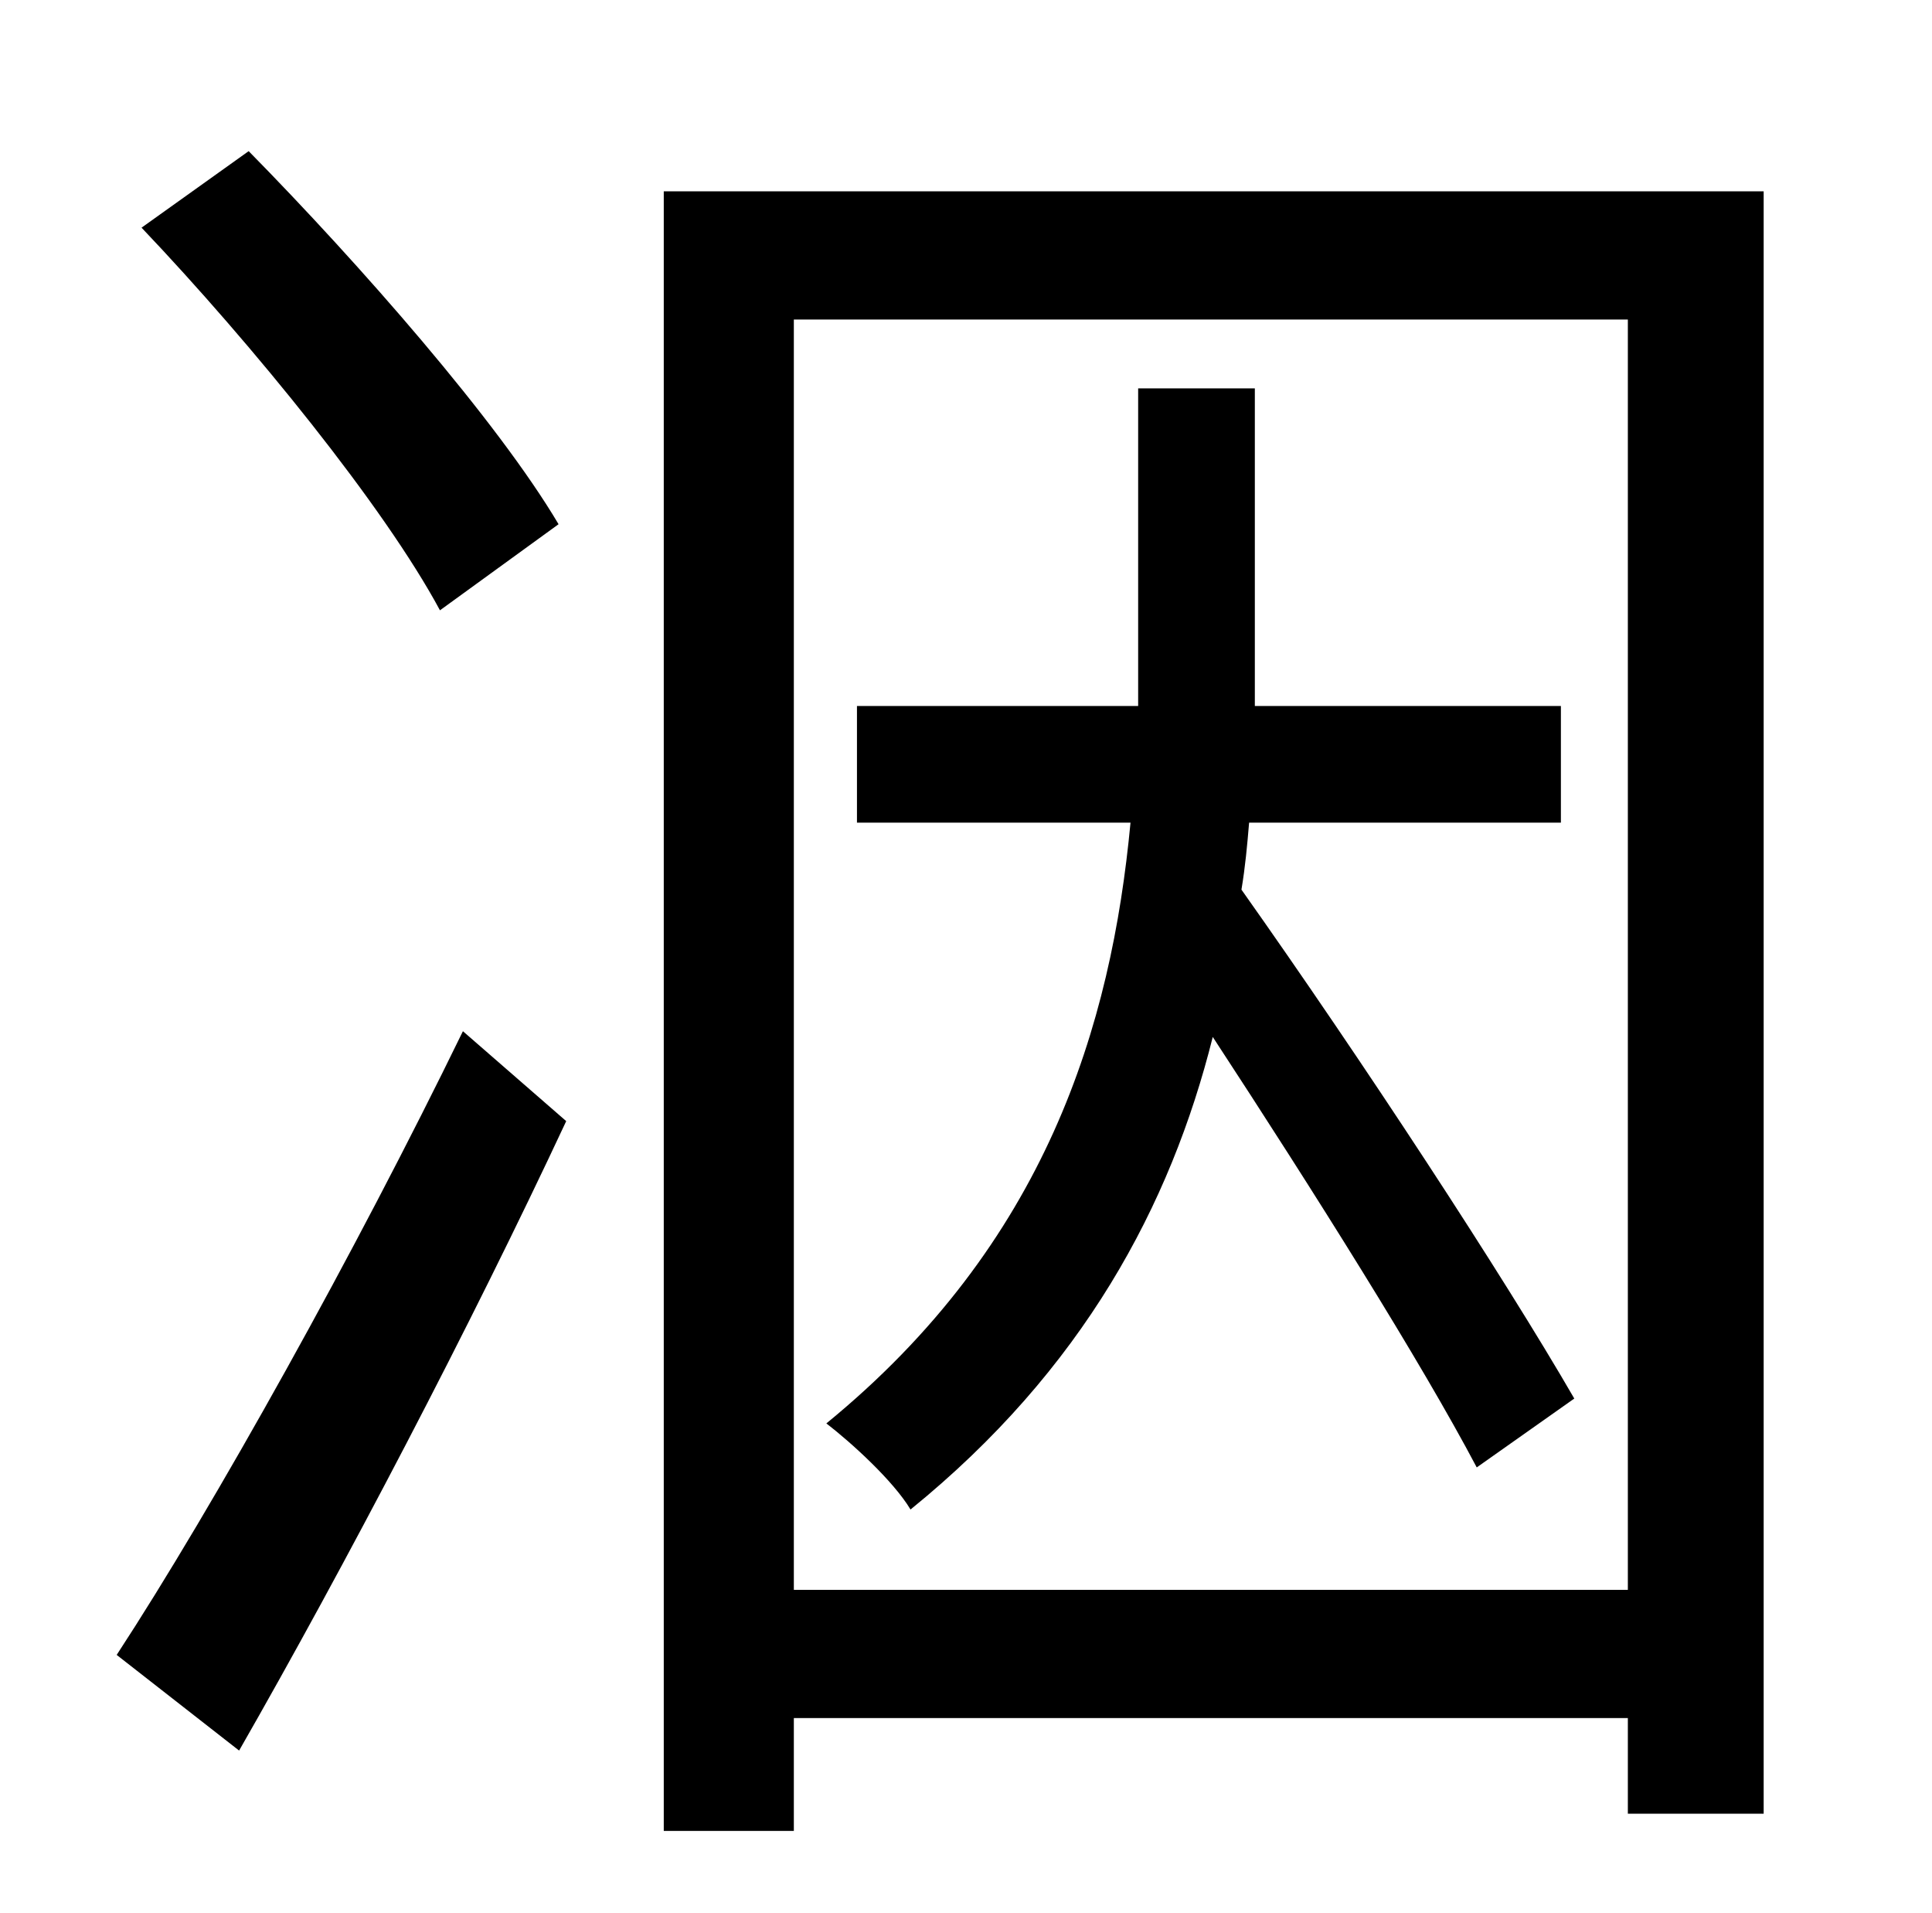 <?xml version="1.0" standalone="no"?>
<!DOCTYPE svg PUBLIC "-//W3C//DTD SVG 1.1//EN" "http://www.w3.org/Graphics/SVG/1.1/DTD/svg11.dtd" >
<svg xmlns="http://www.w3.org/2000/svg" xmlns:xlink="http://www.w3.org/1999/xlink" version="1.1" viewBox="-10 0 1010 1000">
   <path fill="currentColor"
d="M282 274l-62 45c-29 -54 -98 -139 -156 -200l56 -40c58 59 130 141 162 195zM115 915l-64 -50c51 -78 125 -211 181 -326l54 47c-50 107 -116 233 -171 329zM813 731l-51 36c-29 -55 -85 -144 -138 -225c-22 88 -68 174 -158 247c-9 -15 -31 -35 -44 -45
c115 -94 149 -208 159 -314h-143v-61h147v-30v-136h61v136v30h160v61h-163c-1 12 -2 23 -4 35c63 89 137 202 174 266zM405 831h436v-664h-436v664zM337 100h575v848h-71v-50h-436v59h-68v-857z" />
</svg>
